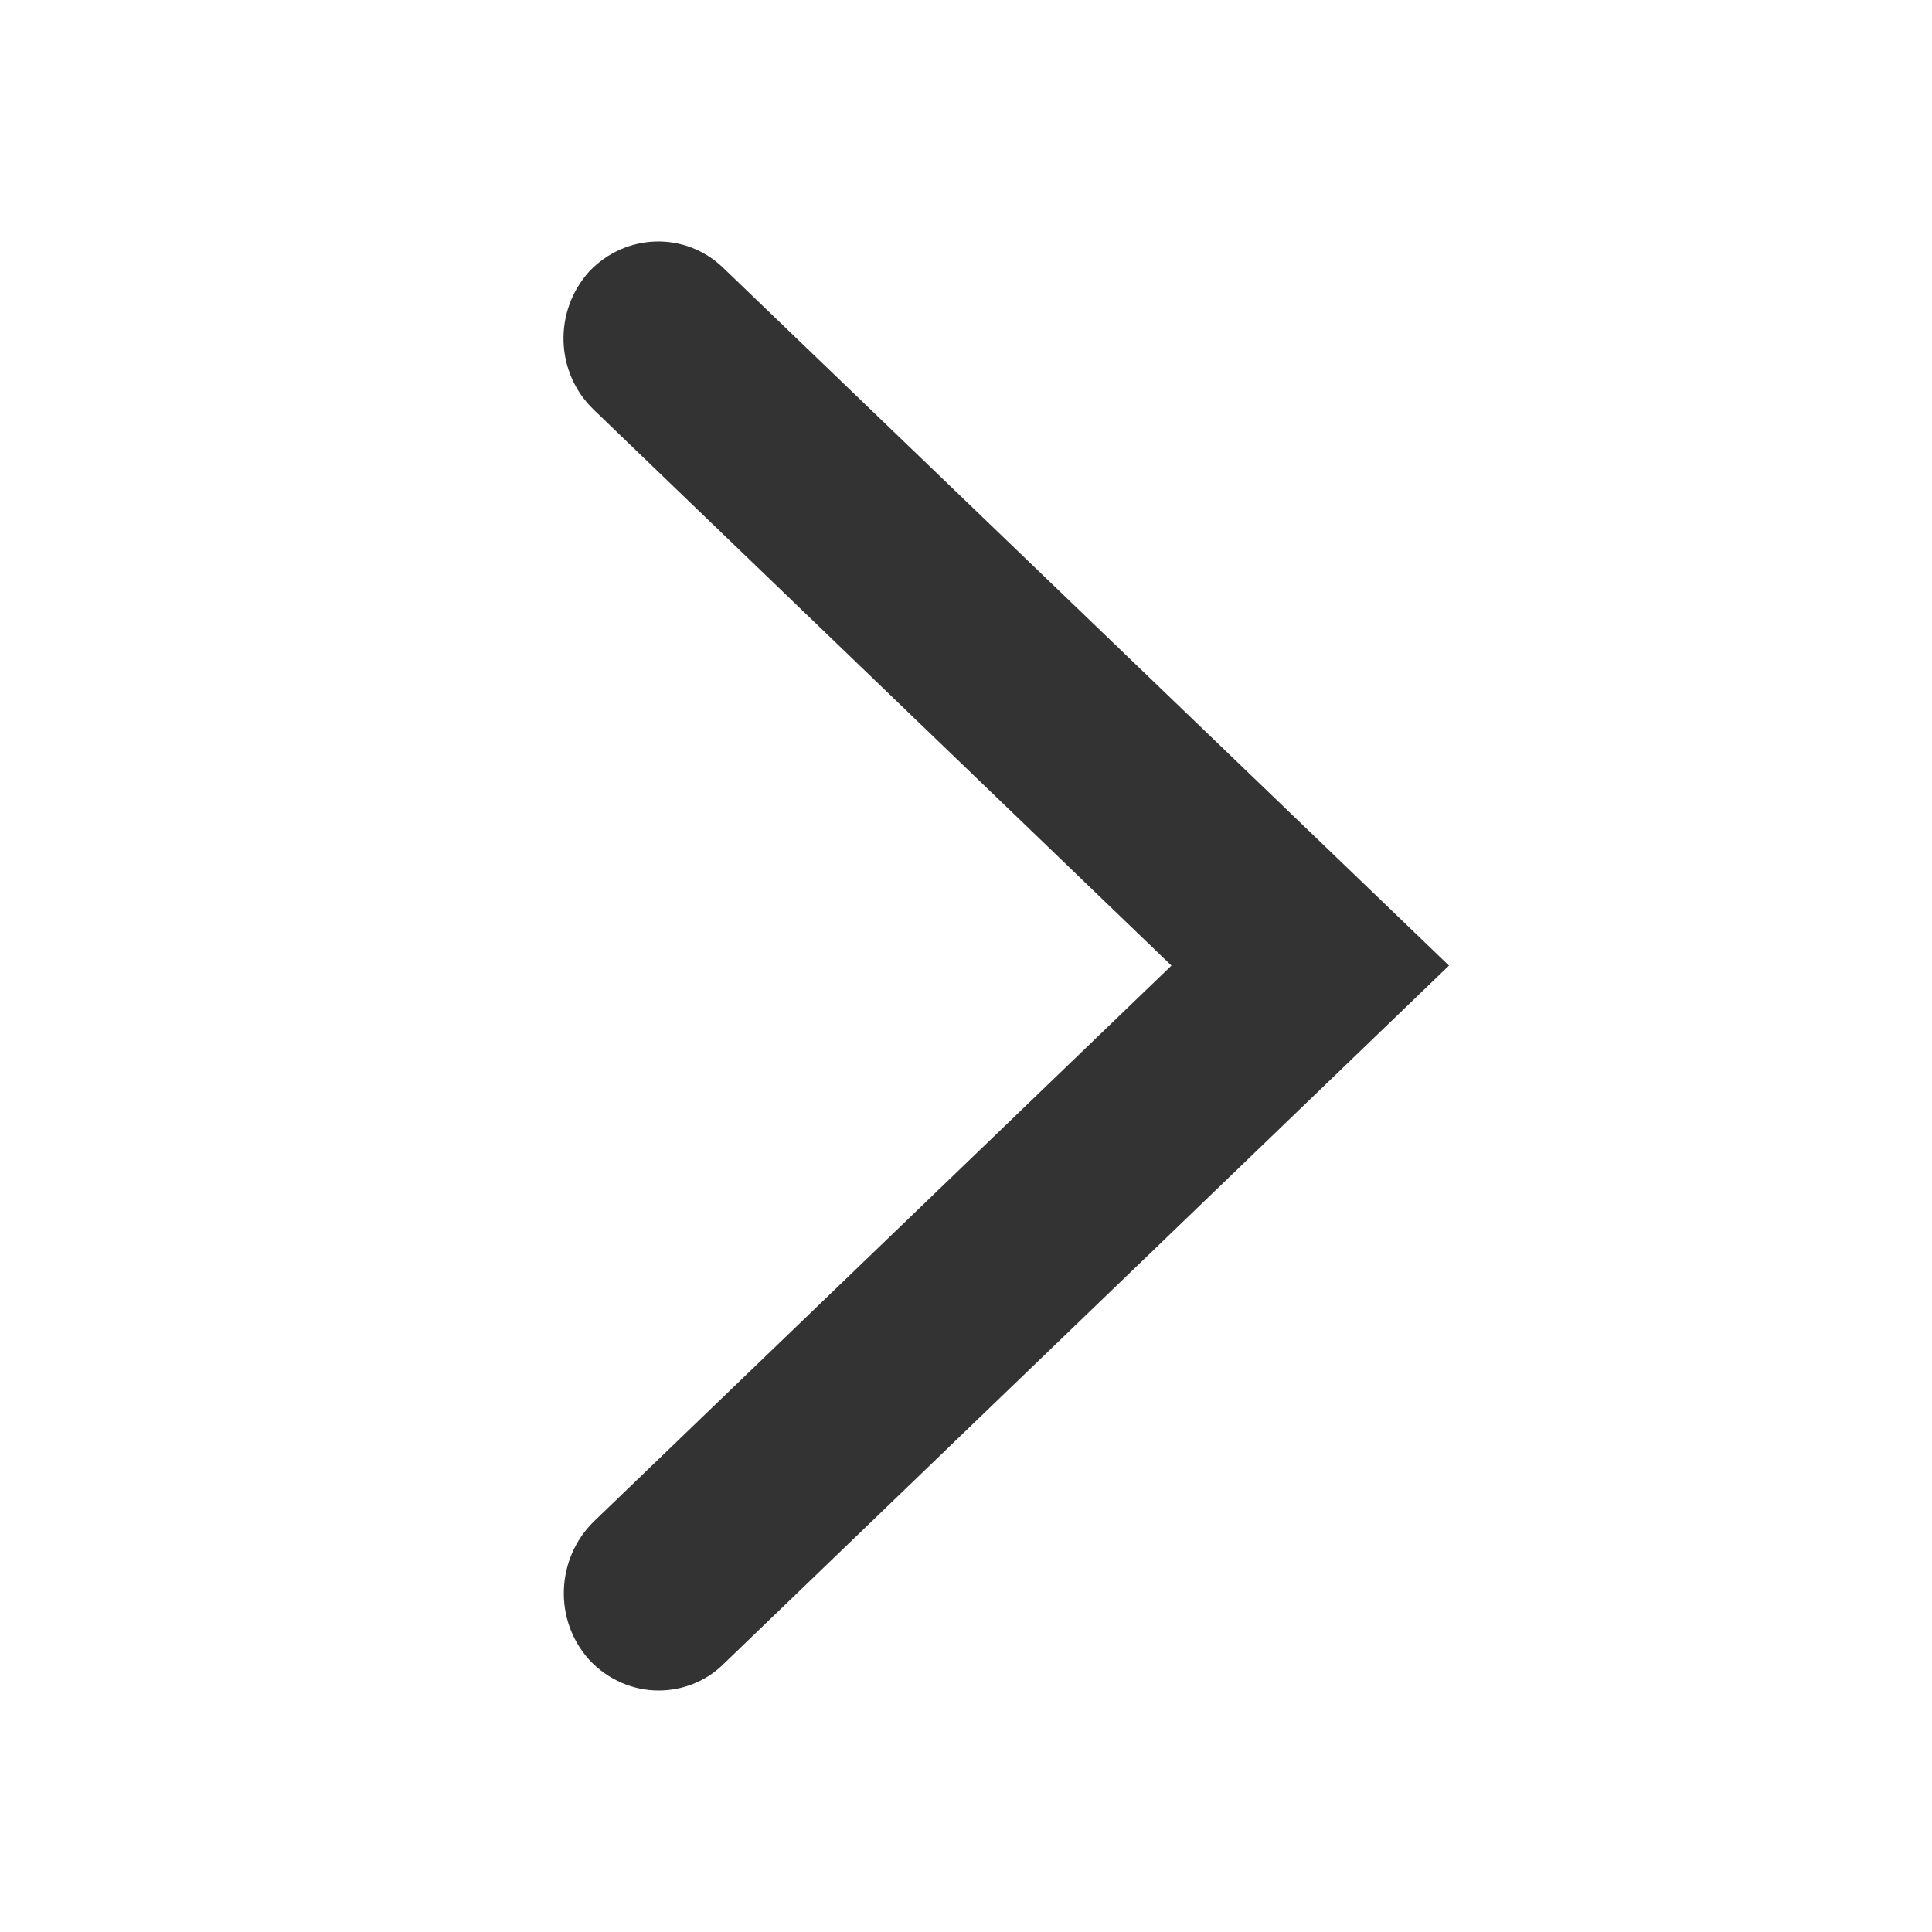 <svg width="24" height="24" viewBox="0 0 24 24" fill="none" xmlns="http://www.w3.org/2000/svg">
<path d="M8.179 21C7.864 21 7.548 20.865 7.32 20.619C6.874 20.125 6.907 19.363 7.374 18.903L14.552 11.995L7.374 5.088C6.896 4.628 6.874 3.865 7.32 3.372C7.766 2.901 8.506 2.867 8.984 3.327L18 11.995L8.984 20.675C8.756 20.899 8.462 21 8.179 21Z" fill="#333333"/>
</svg>
